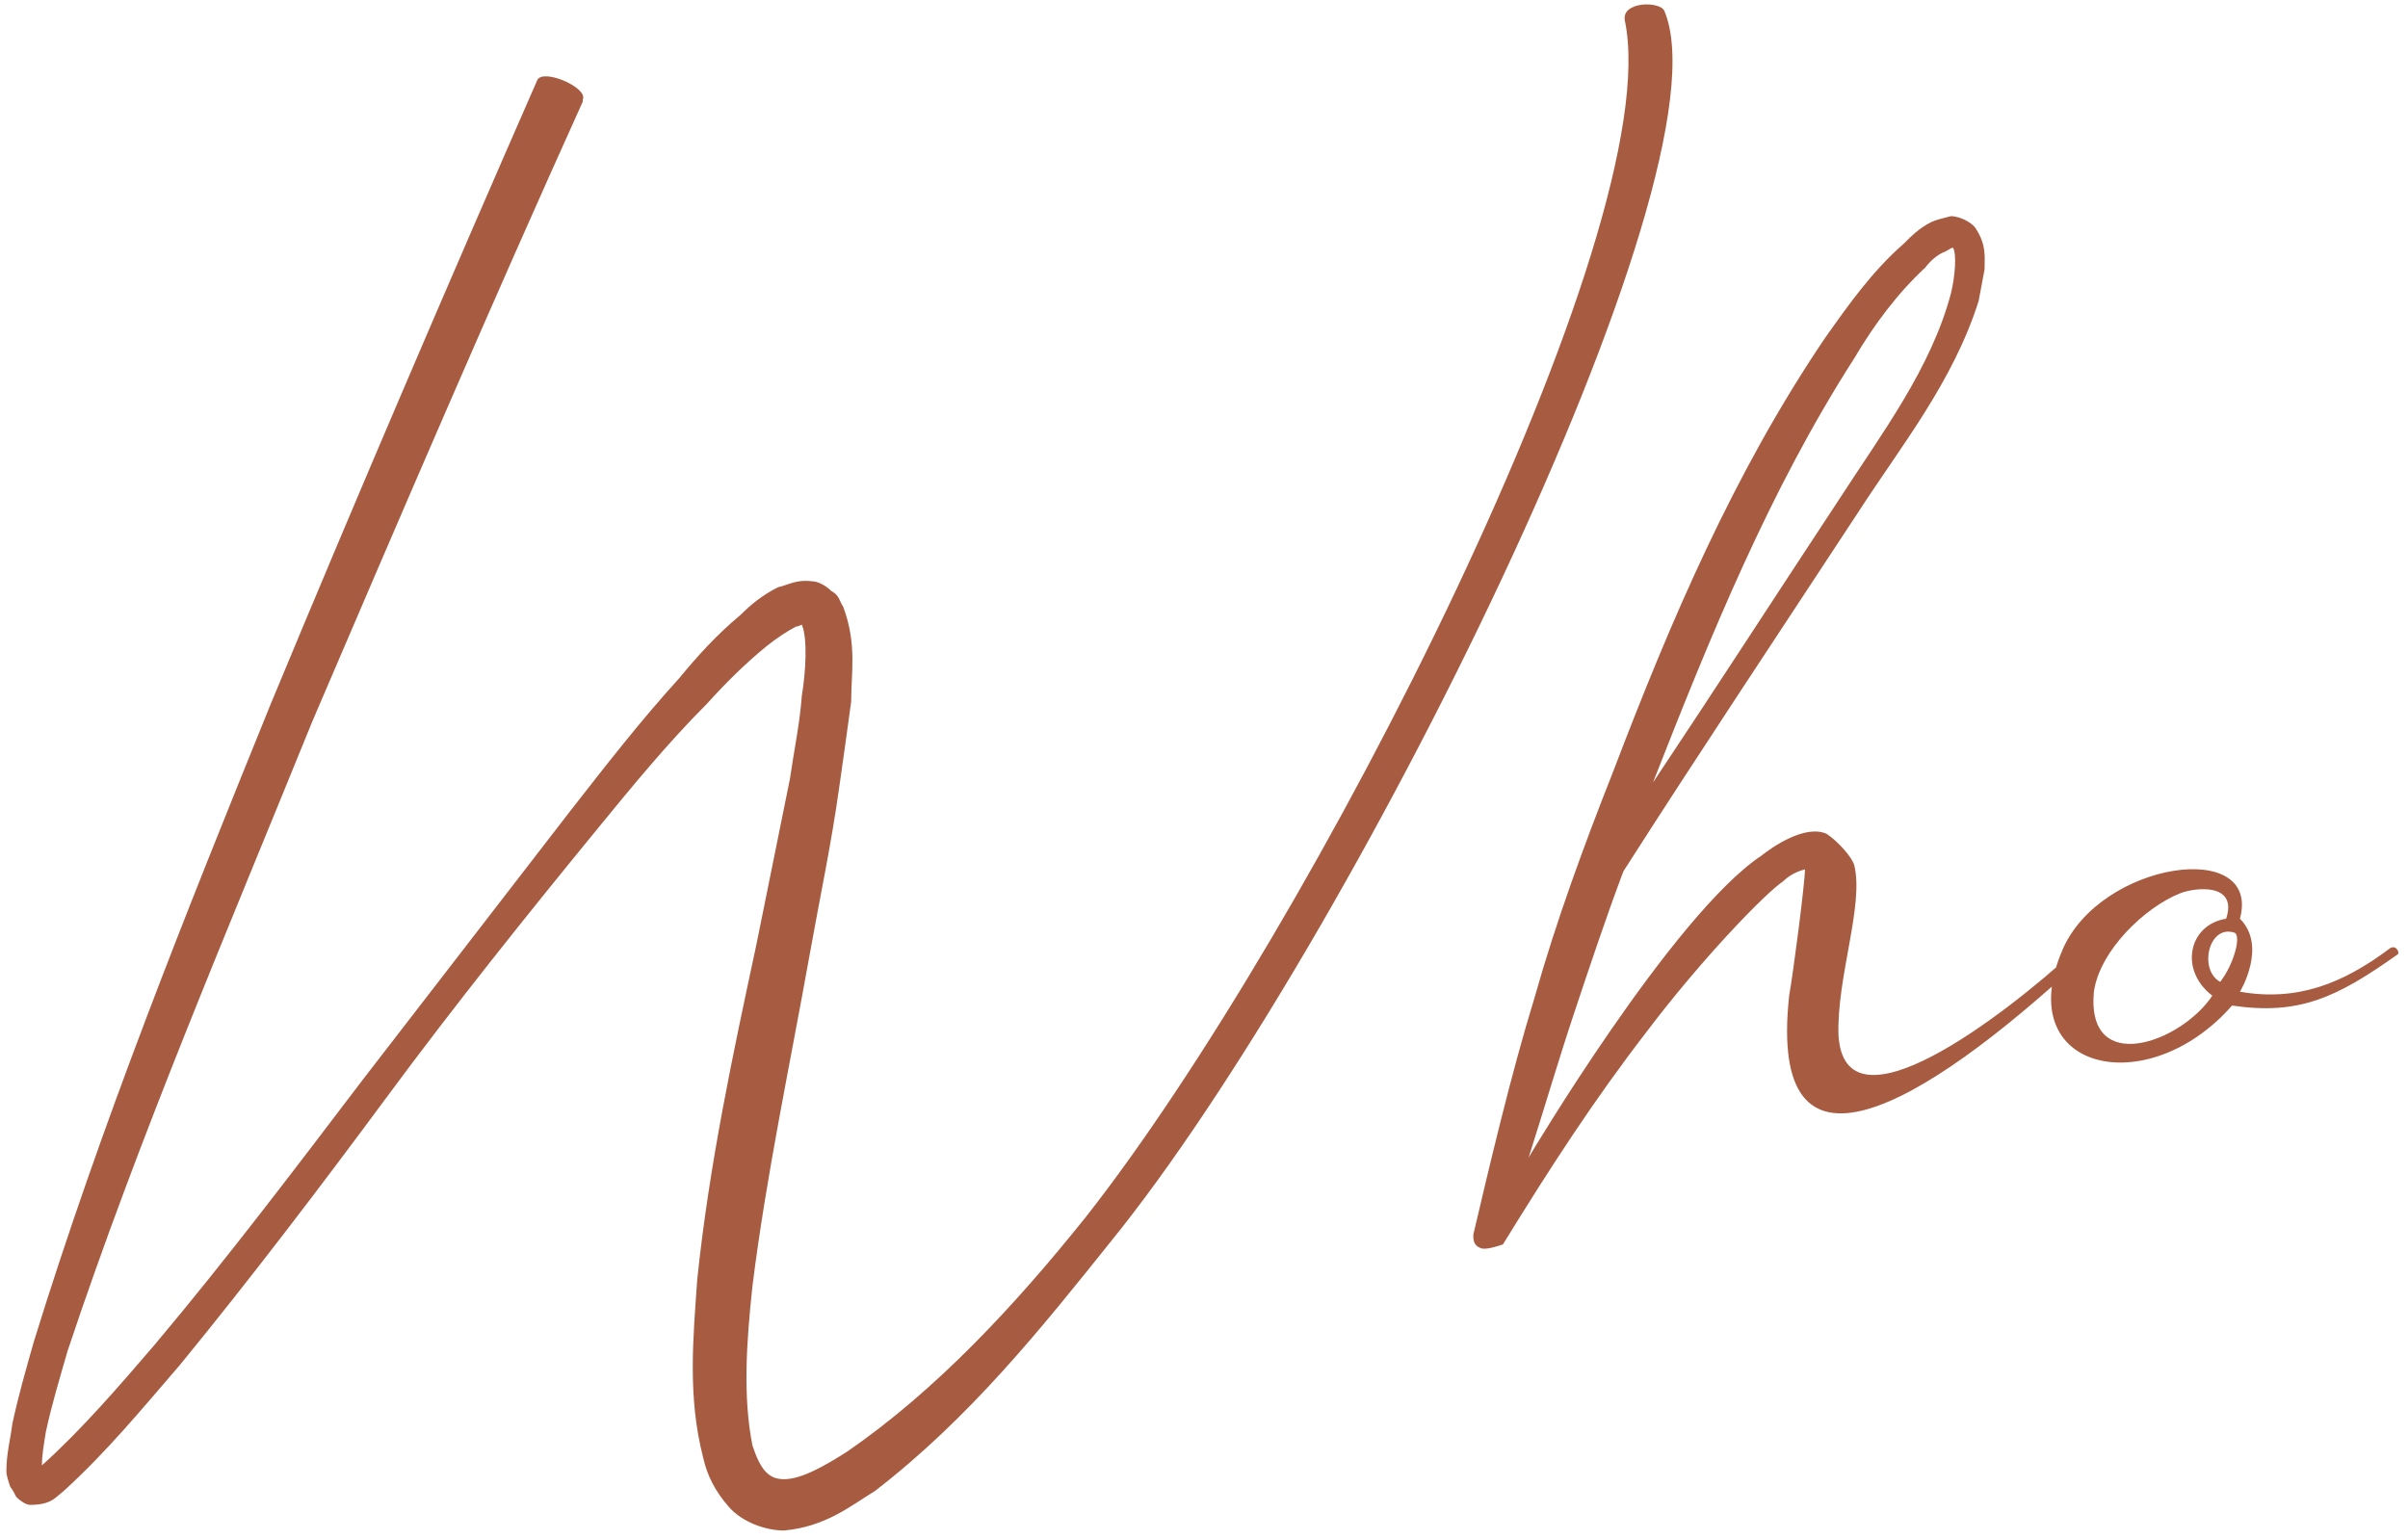 <svg width="244" height="156" viewBox="0 0 244 156" fill="none" xmlns="http://www.w3.org/2000/svg">
<path d="M168.648 1.105C168.248 0.105 164.248 0.105 164.648 2.105C169.048 23.305 132.848 94.305 110.048 123.305C102.848 132.305 94.848 140.905 85.848 147.105C83.648 148.505 81.248 149.905 79.448 149.905C77.848 149.905 77.048 148.905 76.248 146.505C75.248 141.505 75.648 135.905 76.248 130.305C77.648 119.105 80.048 107.905 82.048 96.705C83.048 91.105 84.248 85.505 85.048 79.705C85.448 76.905 85.848 74.105 86.248 71.105C86.248 68.105 86.848 65.305 85.448 61.505C85.048 60.905 85.048 60.305 84.248 59.905C83.648 59.305 82.848 58.905 82.248 58.905C80.648 58.705 79.848 59.305 78.848 59.505C77.248 60.305 76.048 61.305 75.048 62.305C72.648 64.305 70.648 66.505 68.848 68.705C64.848 73.105 61.448 77.505 57.848 82.105L36.848 109.305C29.848 118.505 23.048 127.505 15.648 136.305C12.048 140.505 8.248 144.905 4.248 148.505C4.248 147.505 4.448 146.305 4.648 145.105C5.248 142.305 6.048 139.705 6.848 136.905C14.048 115.305 23.048 94.305 31.648 73.105C40.648 52.105 49.648 31.105 59.048 10.305V10.105C59.648 8.905 55.048 6.905 54.448 8.105C45.248 29.105 36.248 50.105 27.448 71.305C18.848 92.505 10.248 113.905 3.448 135.905C2.648 138.705 1.848 141.505 1.248 144.305C1.048 145.905 0.648 147.305 0.648 149.105C0.648 149.505 0.848 150.105 1.048 150.705C1.248 150.905 1.448 151.305 1.648 151.705C2.048 152.105 2.648 152.505 3.048 152.505C5.248 152.505 5.648 151.705 6.448 151.105C10.848 147.105 14.448 142.705 18.248 138.305C25.448 129.505 32.448 120.305 39.248 111.105C46.048 101.905 53.248 92.905 60.448 84.105C64.048 79.705 67.648 75.305 71.648 71.305C73.448 69.305 75.448 67.305 77.648 65.505C78.648 64.705 79.848 63.905 80.648 63.505C80.848 63.505 81.248 63.305 81.248 63.305C81.848 64.705 81.648 68.105 81.248 70.505C81.048 73.305 80.448 76.105 80.048 78.905L76.648 95.705C74.248 106.905 71.848 118.105 70.648 129.705C70.248 135.505 69.648 141.505 71.248 147.705C71.648 149.505 72.448 151.105 73.848 152.705C75.248 154.305 77.648 155.105 79.448 155.105C83.648 154.705 86.048 152.705 88.648 151.105C98.248 143.705 105.448 134.705 112.648 125.705C136.448 96.305 175.648 17.705 168.648 1.105ZM210.293 96.305C202.893 103.105 186.893 115.305 186.293 104.905C186.093 99.105 188.893 91.705 187.893 87.705C187.693 86.905 186.293 85.305 185.093 84.505C182.893 83.505 179.493 85.905 178.493 86.705C169.493 92.705 154.893 117.305 154.893 117.305C156.493 112.305 157.893 107.505 159.493 102.705C161.093 97.905 162.693 93.105 164.493 88.305C172.293 76.105 180.293 64.105 188.293 51.905C192.693 45.105 197.893 38.705 200.493 30.505C200.693 29.505 200.893 28.305 201.093 27.305C201.093 26.105 201.293 24.905 200.293 23.305C199.893 22.505 198.493 21.905 197.693 21.905C196.893 22.105 196.093 22.305 195.693 22.505C194.493 23.105 193.693 23.905 192.893 24.705C189.693 27.505 187.293 30.905 184.893 34.305C175.693 47.905 169.293 62.905 163.493 78.105C160.493 85.705 157.693 93.305 155.493 101.105C153.093 108.905 150.893 118.305 149.293 125.105V125.305C149.293 125.905 149.493 126.305 150.093 126.505C150.693 126.705 152.293 126.105 152.293 126.105C157.093 118.305 161.493 111.505 166.893 104.505C172.493 97.105 178.893 90.505 180.693 89.305C181.293 88.705 182.093 88.305 182.893 88.105C182.893 89.505 181.693 98.705 181.293 100.905C179.093 121.305 194.493 112.505 211.093 97.105C211.493 95.905 210.293 96.305 210.293 96.305ZM187.893 36.305C189.893 32.905 192.293 29.705 195.093 27.105C195.693 26.305 196.493 25.705 197.093 25.505C197.493 25.305 197.693 25.105 197.893 25.105C198.293 25.705 198.093 28.105 197.693 29.705C195.693 37.305 190.693 43.905 186.293 50.705C180.093 60.105 173.893 69.705 167.493 79.305C173.293 64.505 179.293 49.705 187.893 36.305ZM242.171 96.105C237.371 99.705 232.771 101.505 226.971 100.505C226.971 100.505 229.771 95.905 226.971 93.105C229.171 84.905 212.771 87.305 208.971 96.305C203.771 108.505 217.571 111.705 226.171 101.905C232.971 102.905 236.771 101.105 242.971 96.705C243.171 96.505 242.771 95.705 242.171 96.105ZM212.171 100.505C212.771 96.305 217.371 91.905 220.971 90.505C222.571 89.905 226.771 89.505 225.571 93.105C221.771 93.705 220.771 98.305 224.171 100.905C220.971 105.705 211.371 109.105 212.171 100.505ZM224.971 99.505C222.771 98.305 223.771 93.705 226.371 94.505C227.171 94.705 226.371 97.705 224.971 99.505Z" fill="#A75B41"/>
</svg>
